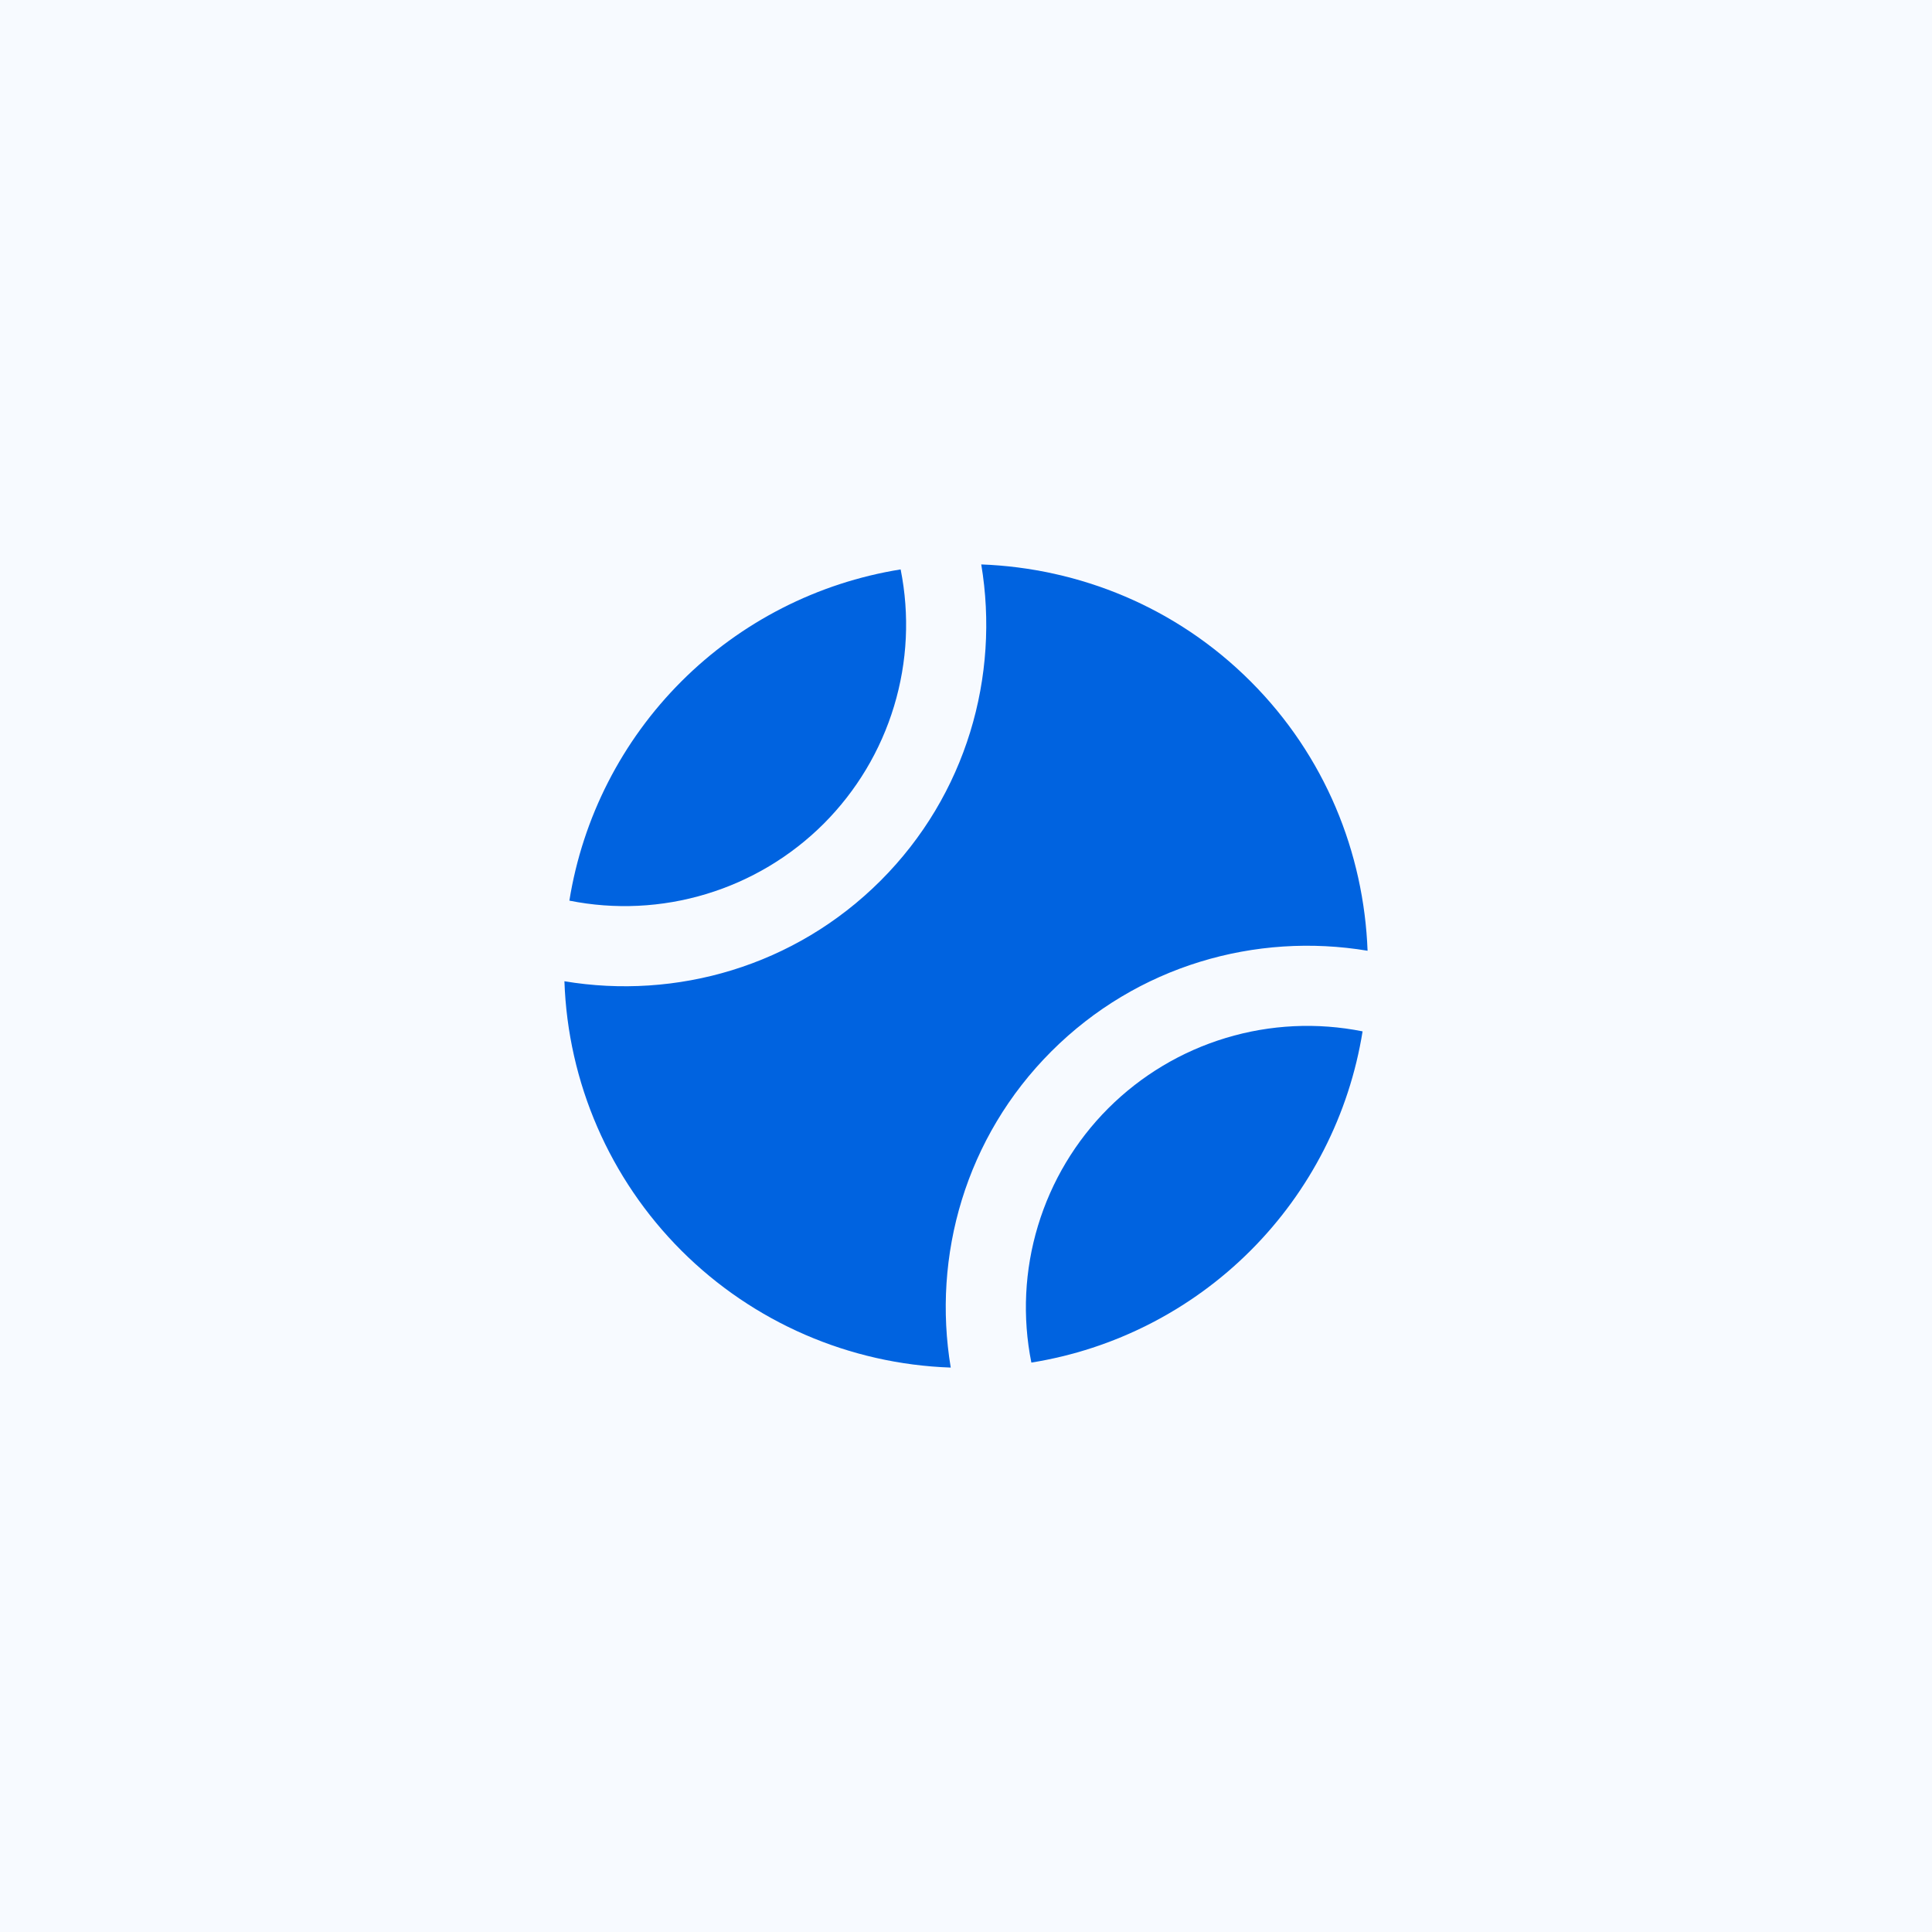 <svg width="48" height="48" viewBox="0 0 48 48" fill="none" xmlns="http://www.w3.org/2000/svg">
<rect width="48" height="48" fill="#F7FAFF"/>
<path d="M16.929 31.071C18.711 32.852 21.103 33.89 23.621 33.977C23.158 31.204 23.986 28.256 26.121 26.121C28.257 23.986 31.204 23.158 33.977 23.621C33.885 21.188 32.924 18.782 31.071 16.929C29.218 15.076 26.811 14.115 24.379 14.023C24.842 16.796 24.014 19.744 21.879 21.879C19.743 24.014 16.796 24.842 14.023 24.379C14.109 26.897 15.147 29.289 16.929 31.071Z" fill="#0063E0"/>
<path d="M27.535 27.535C26.721 28.349 26.121 29.352 25.788 30.454C25.454 31.556 25.398 32.724 25.624 33.853C27.687 33.522 29.593 32.548 31.07 31.07C32.548 29.593 33.522 27.687 33.853 25.624C32.724 25.398 31.557 25.454 30.454 25.788C29.352 26.121 28.35 26.721 27.535 27.535ZM20.465 20.465C21.279 19.65 21.879 18.648 22.212 17.546C22.546 16.443 22.602 15.276 22.376 14.147C20.313 14.478 18.407 15.452 16.929 16.929C15.451 18.407 14.477 20.313 14.146 22.376C15.275 22.602 16.443 22.546 17.545 22.212C18.647 21.879 19.65 21.279 20.465 20.465Z" fill="#0063E0"/>
</svg>

